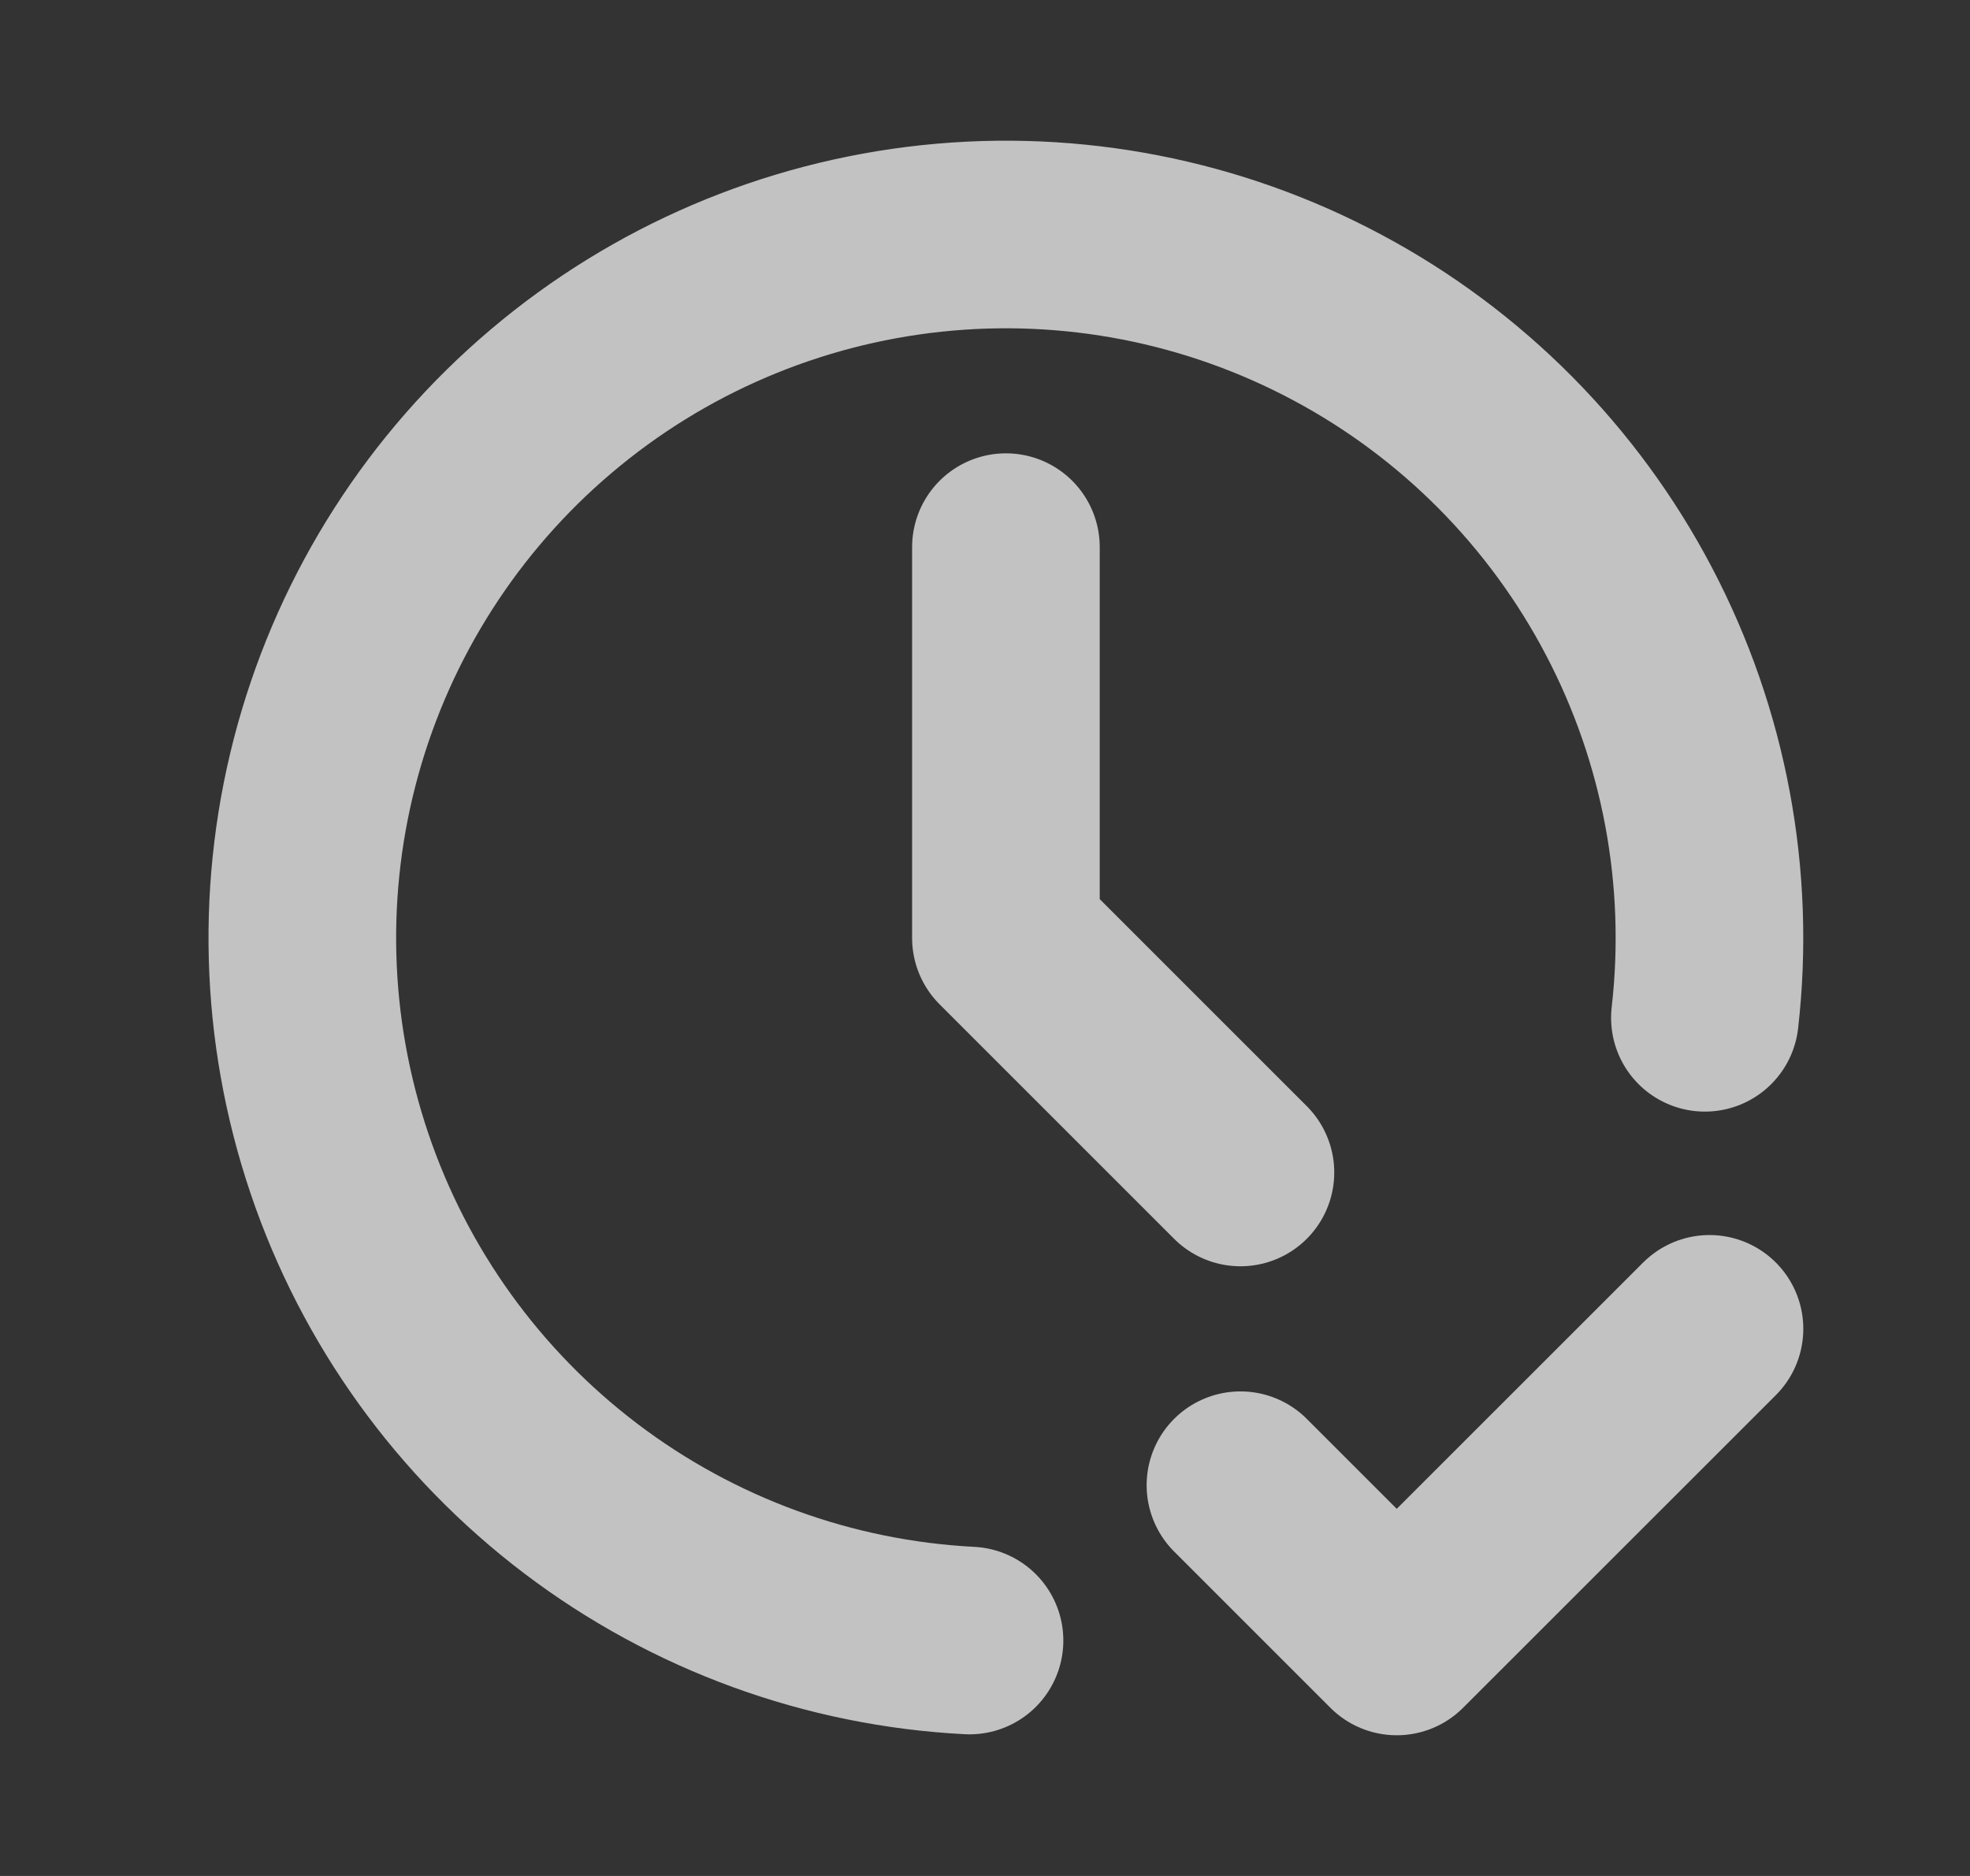 <svg width="21" height="20" viewBox="0 0 21 20" fill="none" xmlns="http://www.w3.org/2000/svg">
<rect x="0" y="0" width="21" height="20" fill="#333333" stroke="none"/>
<g clip-path="url(#clip0_1_56)">
<path d="M18.174 10.851C18.345 9.358 18.063 7.847 17.364 6.516C16.666 5.185 15.584 4.094 14.258 3.386C12.933 2.677 11.425 2.383 9.93 2.542C8.435 2.701 7.023 3.305 5.876 4.277C4.729 5.248 3.9 6.542 3.497 7.99C3.094 9.439 3.136 10.974 3.617 12.399C4.097 13.823 4.995 15.07 6.193 15.978C7.391 16.886 8.834 17.413 10.335 17.49" stroke="white" stroke-opacity="0.7" stroke-width="2" stroke-linecap="round" stroke-linejoin="round"/>
<path d="M10.723 5.833V10L13.223 12.5" stroke="white" stroke-opacity="0.7" stroke-width="2" stroke-linecap="round" stroke-linejoin="round"/>
<path d="M13.223 15.834L14.889 17.5L18.223 14.167" stroke="white" stroke-opacity="0.7" stroke-width="2" stroke-linecap="round" stroke-linejoin="round"/>
</g>
<defs>
<clipPath id="clip0_1_56">
<rect width="20" height="20" fill="white" transform="translate(0.723 0)"/>
</clipPath>
</defs>
</svg>
